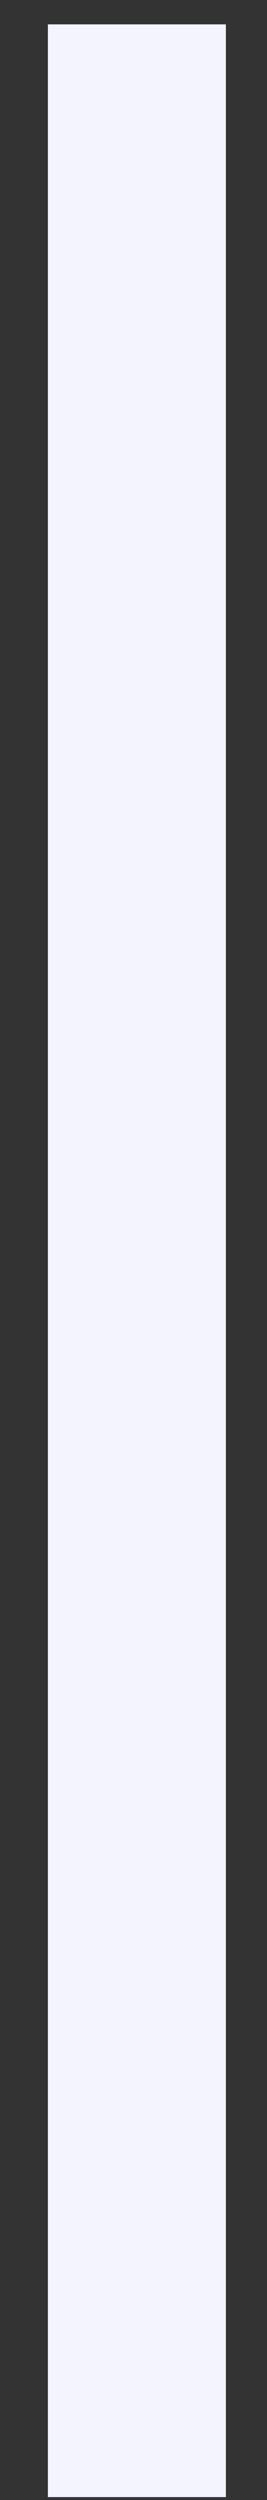 <svg width="3" height="28" viewBox="0 0 3 28" fill="none" xmlns="http://www.w3.org/2000/svg">
<rect x="0" y="0" width="3" height="28" fill="#333333" stroke="none"/>
<path fill-rule="evenodd" clip-rule="evenodd" d="M1.538 1.273V26.967V1.273Z" fill="#FF5934"/>
<path d="M1.538 1.273V26.967" stroke="#F4F4FF" stroke-width="2" stroke-linecap="square"/>
</svg>
